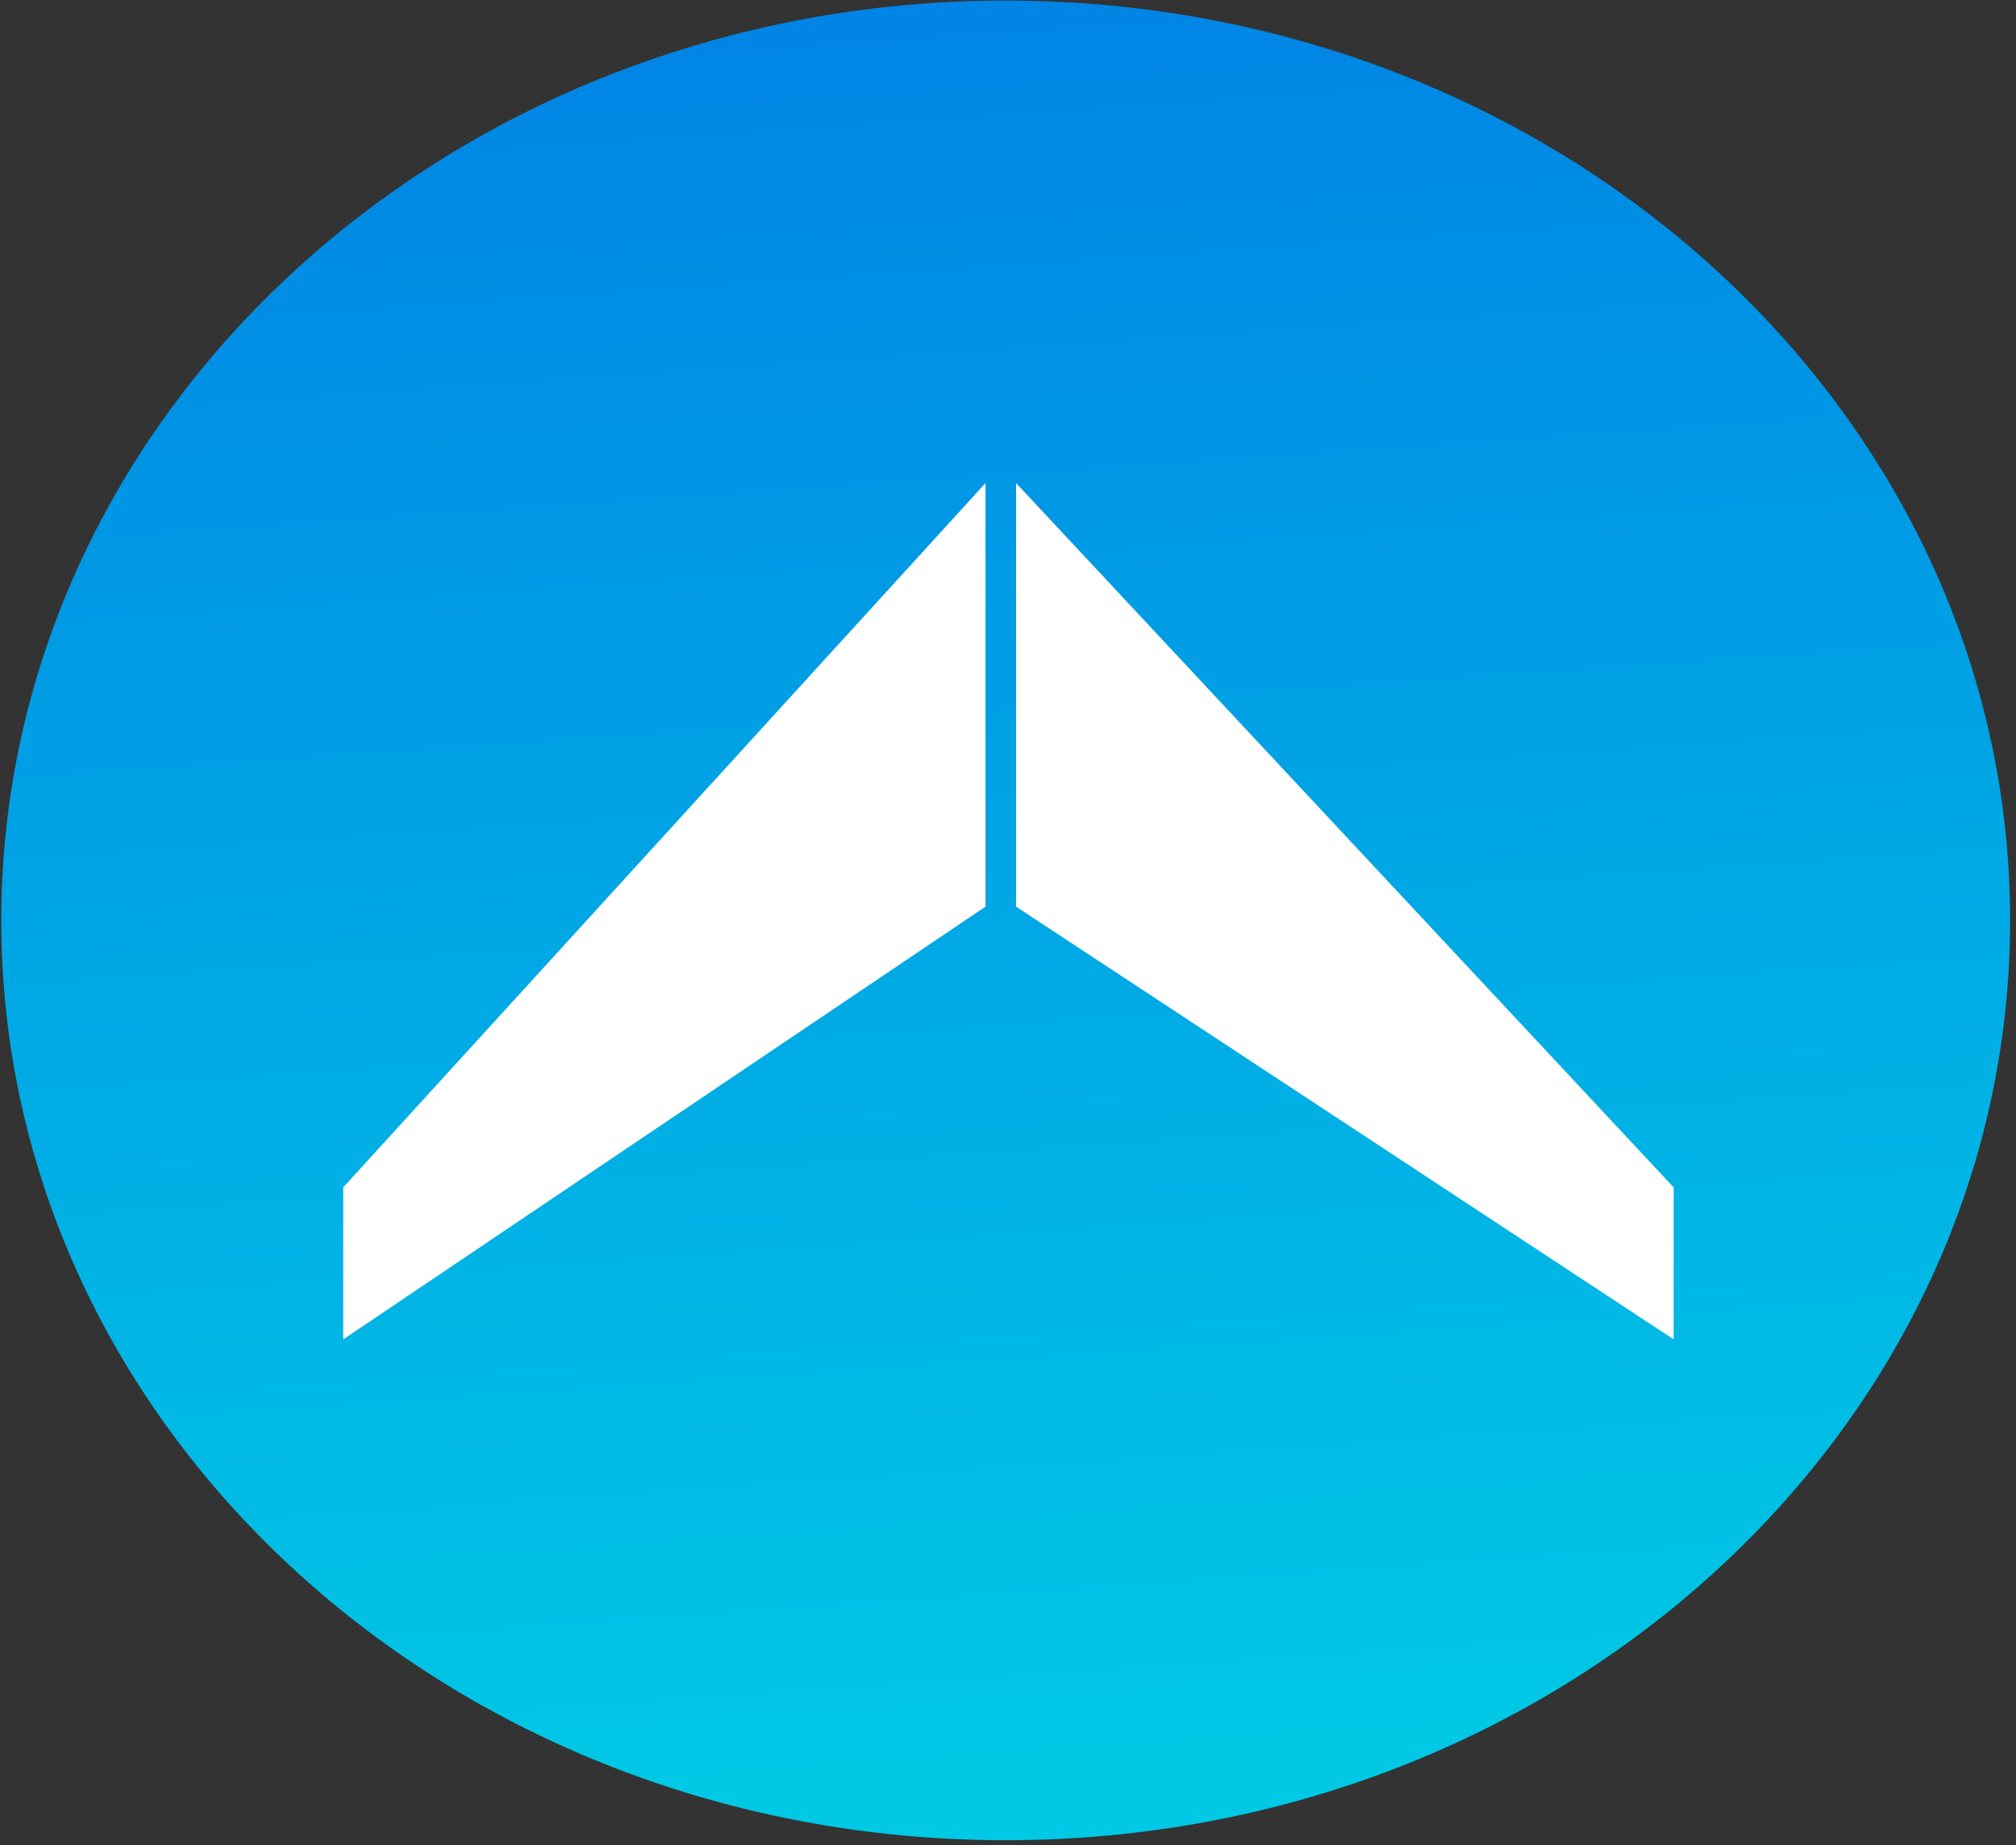 <svg width="319" height="292" viewBox="0 0 319 292" fill="none" xmlns="http://www.w3.org/2000/svg">
<rect x="0" y="0" width="319" height="292" fill="#333333" stroke="none"/>
<path d="M158.934 291.109C246.711 291.109 317.868 225.942 317.868 145.555C317.868 65.167 246.711 0 158.934 0C71.157 0 0 65.167 0 145.555C0 225.942 71.157 291.109 158.934 291.109Z" transform="translate(0.202 0.087)" fill="url(#paint0_linear)"/>
<path d="M101.63 0L0 111.45V135.503L101.63 67.027V0Z" transform="translate(54.31 76.439)" fill="white"/>
<path d="M0 0L104.049 111.45V135.503L0 67.027V0Z" transform="translate(160.78 76.439)" fill="white"/>
<defs>
<linearGradient id="paint0_linear" x2="1" gradientUnits="userSpaceOnUse" gradientTransform="translate(488.223 255.126) scale(-317.888 291.127) rotate(-85.108)">
<stop stop-color="#00C8E5"/>
<stop offset="1" stop-color="#0082E5"/>
</linearGradient>
</defs>
</svg>
